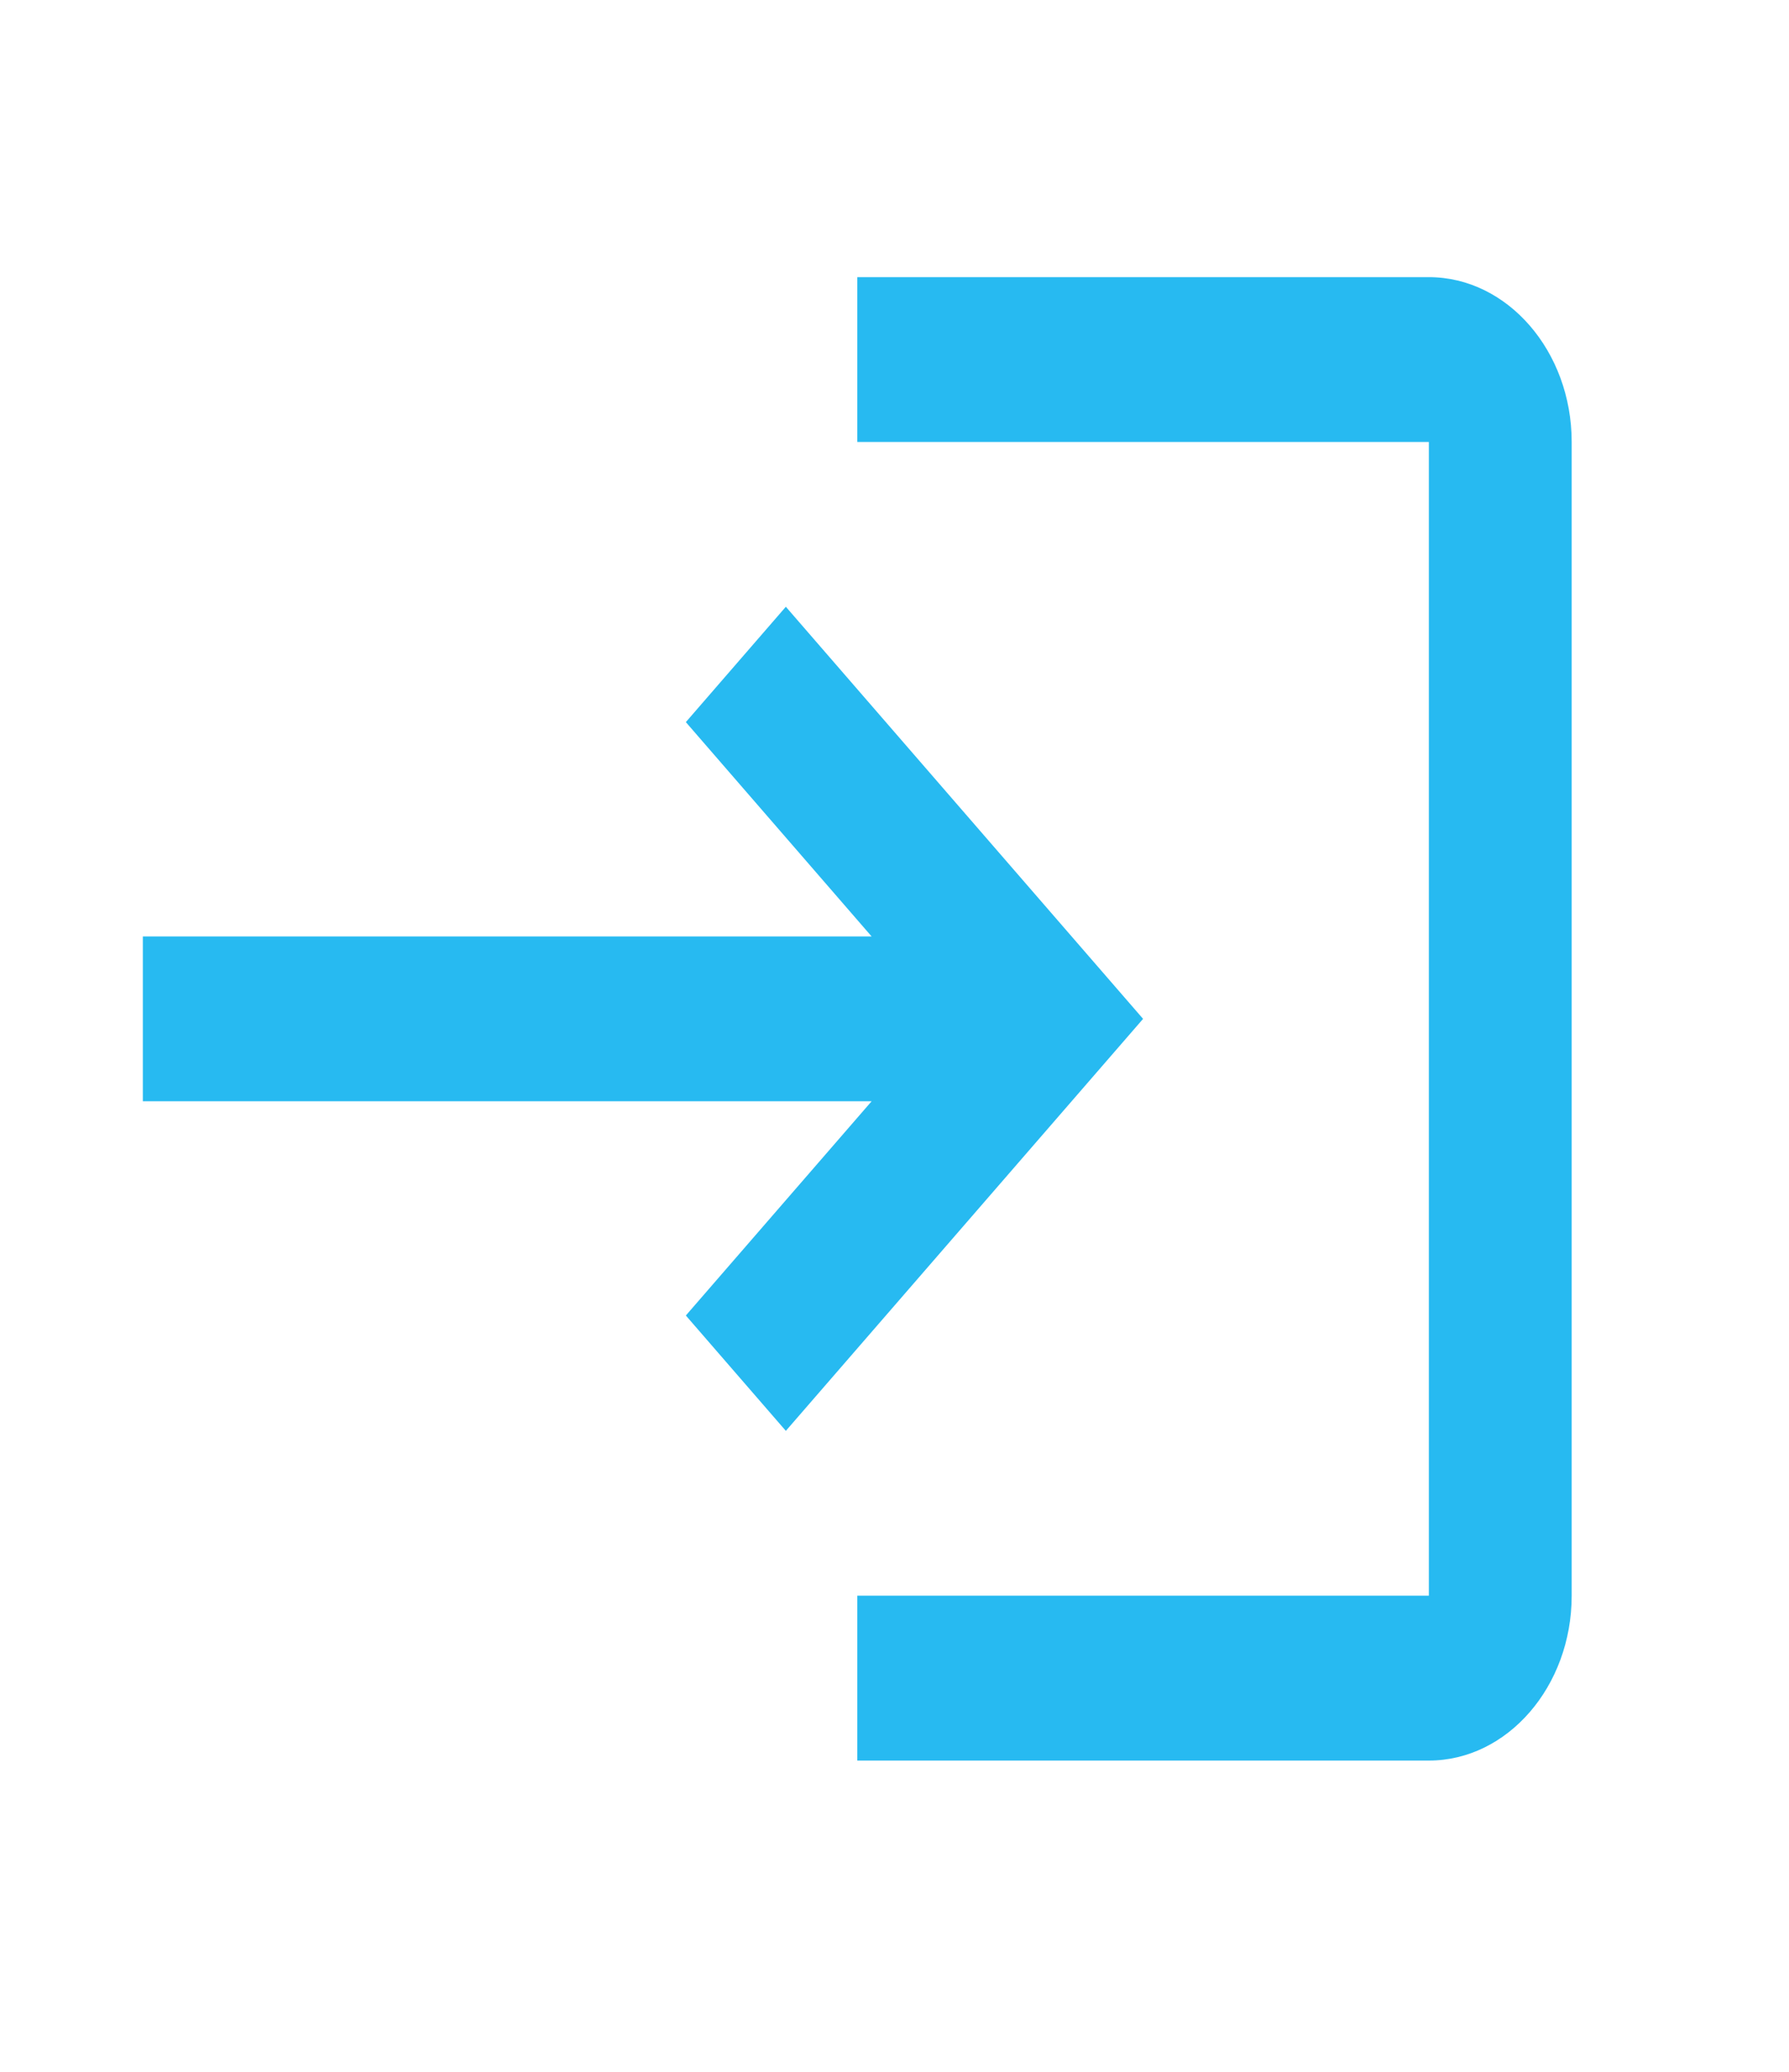 <svg width="19" height="22" viewBox="0 0 19 22" fill="none" xmlns="http://www.w3.org/2000/svg">
<path d="M8.346 6.443L7.284 7.668L9.257 9.944H1.517V11.694H9.257L7.284 13.969L8.346 15.194L12.14 10.819L8.346 6.443ZM15.175 16.944H9.105V18.695H15.175C16.01 18.695 16.692 17.907 16.692 16.944V4.693C16.692 3.731 16.01 2.943 15.175 2.943H9.105V4.693H15.175V16.944Z" fill="#27BAF1"/>
</svg>
